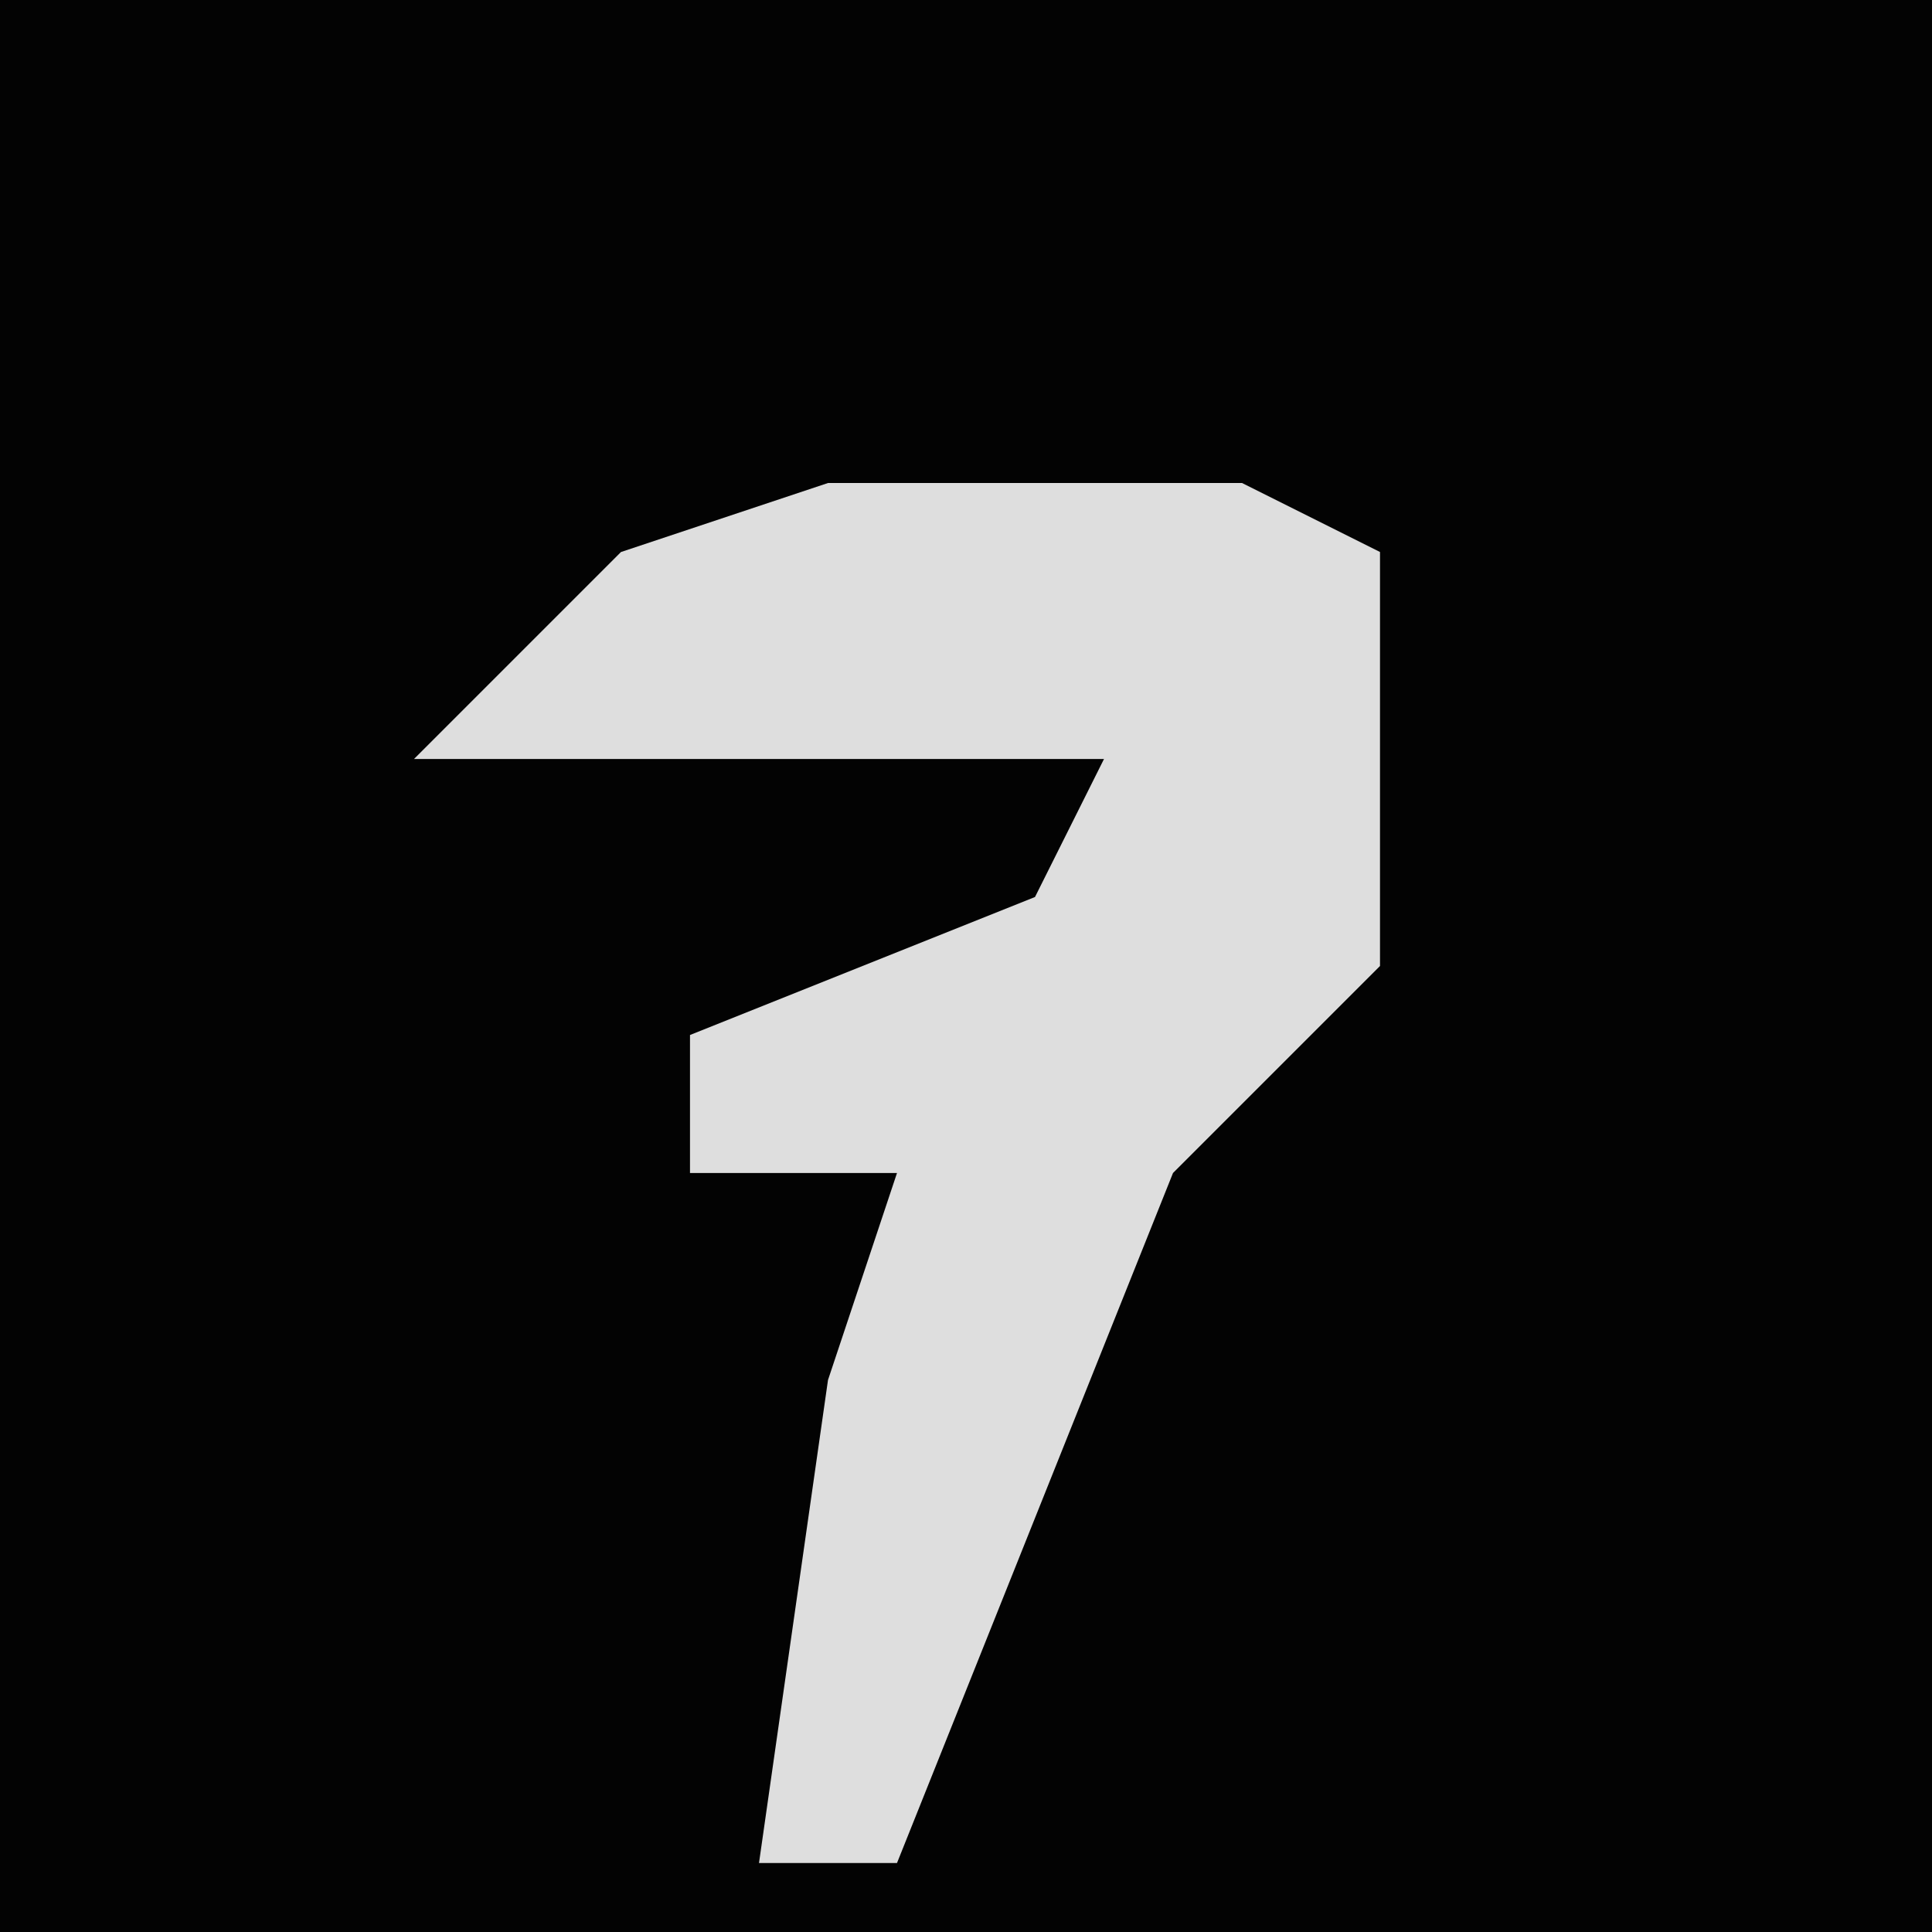 <?xml version="1.0" encoding="UTF-8"?>
<svg version="1.1" xmlns="http://www.w3.org/2000/svg" width="28" height="28">
<path d="M0,0 L28,0 L28,28 L0,28 Z " fill="#030303" transform="translate(0,0)"/>
<path d="M0,0 L6,0 L8,1 L8,7 L5,10 L1,20 L-1,20 L0,13 L1,10 L-2,10 L-2,8 L3,6 L4,4 L-6,4 L-3,1 Z " fill="#DEDEDE" transform="translate(12,7)"/>
</svg>

